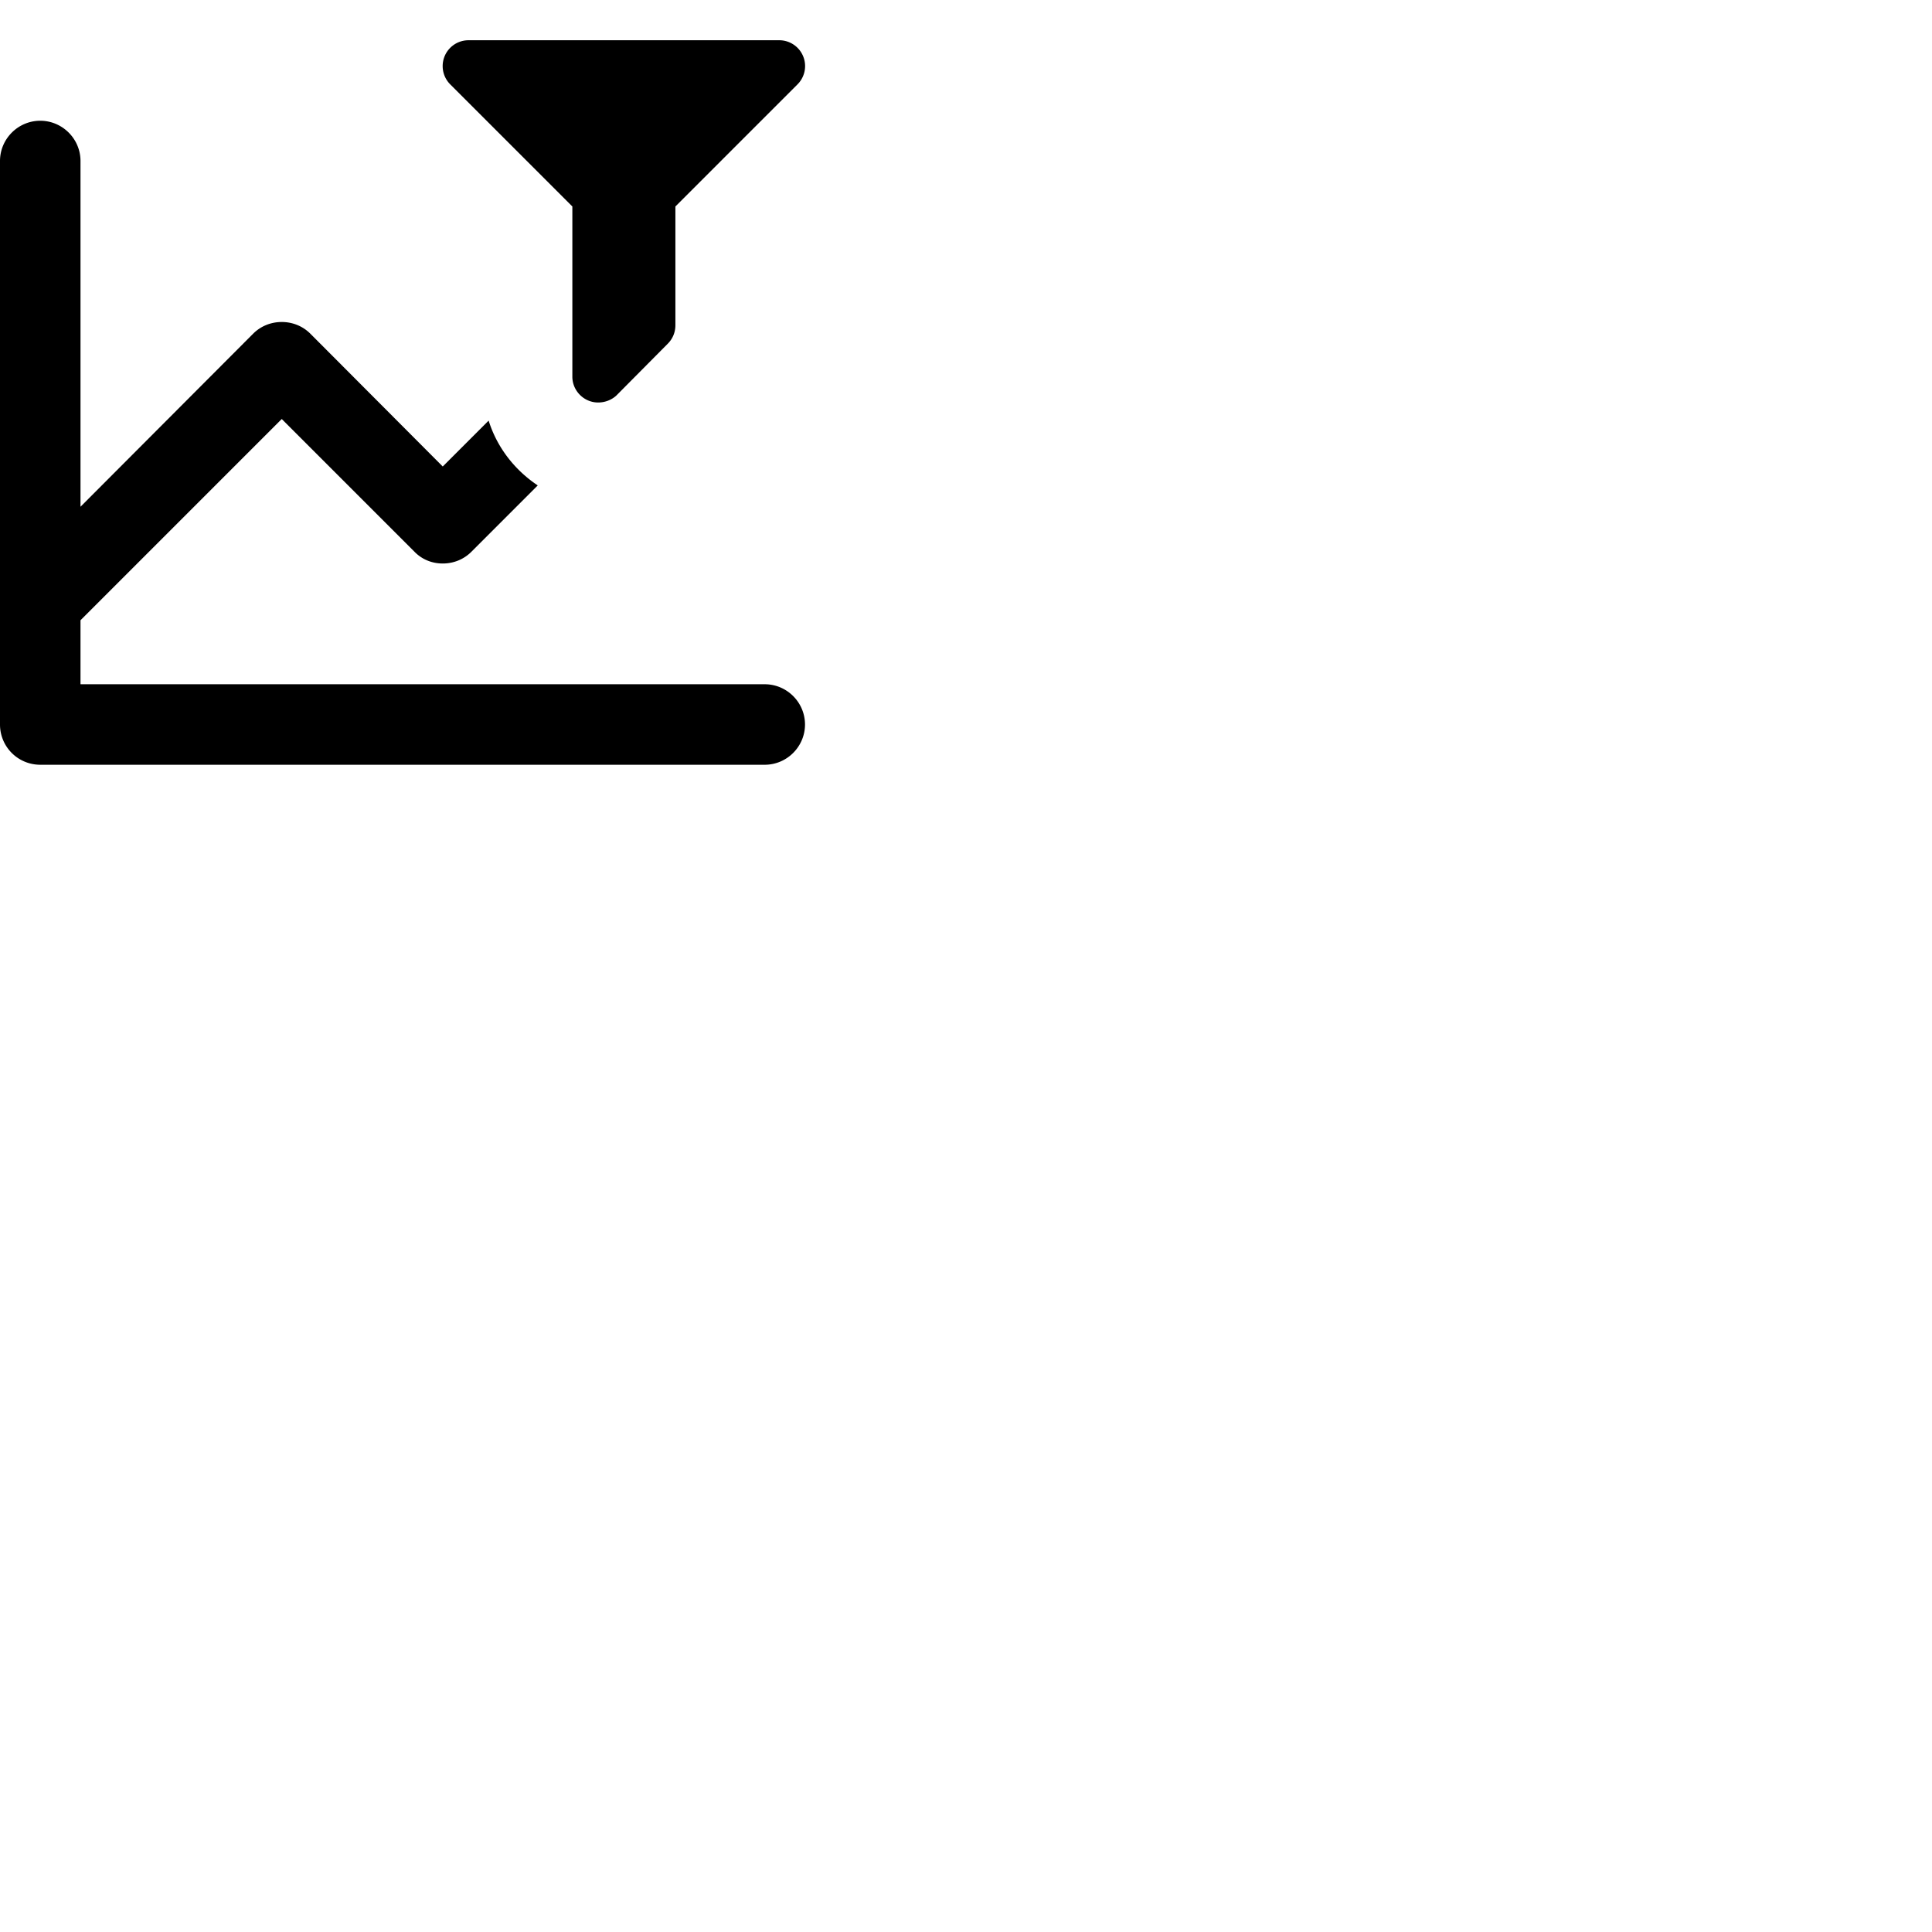 <svg width="24" height="24" viewBox="0 0 48 48" fill="none" xmlns="http://www.w3.org/2000/svg"><path d="M12.14 10.45c.21.67.65 1.23 1.22 1.61l-1.65 1.65c-.18.18-.43.29-.71.29s-.53-.11-.71-.3L7 10.41l-5 5V17h17c.55 0 1 .45 1 1s-.45 1-1 1H1a.998.998 0 01-1-1V4c0-.55.45-1 1-1s1 .45 1 1v8.59l4.29-4.3C6.47 8.11 6.72 8 7 8s.53.11.71.29l3.29 3.3 1.14-1.14zM19.35 1a.642.642 0 01.46 1.1l-3.03 3.03v2.95c0 .18-.07.34-.19.46l-1.28 1.29c-.11.1-.27.17-.45.17-.35 0-.64-.29-.64-.64V5.13L11.19 2.1a.642.642 0 01.45-1.1h7.71z" fill="currentColor"/></svg>
